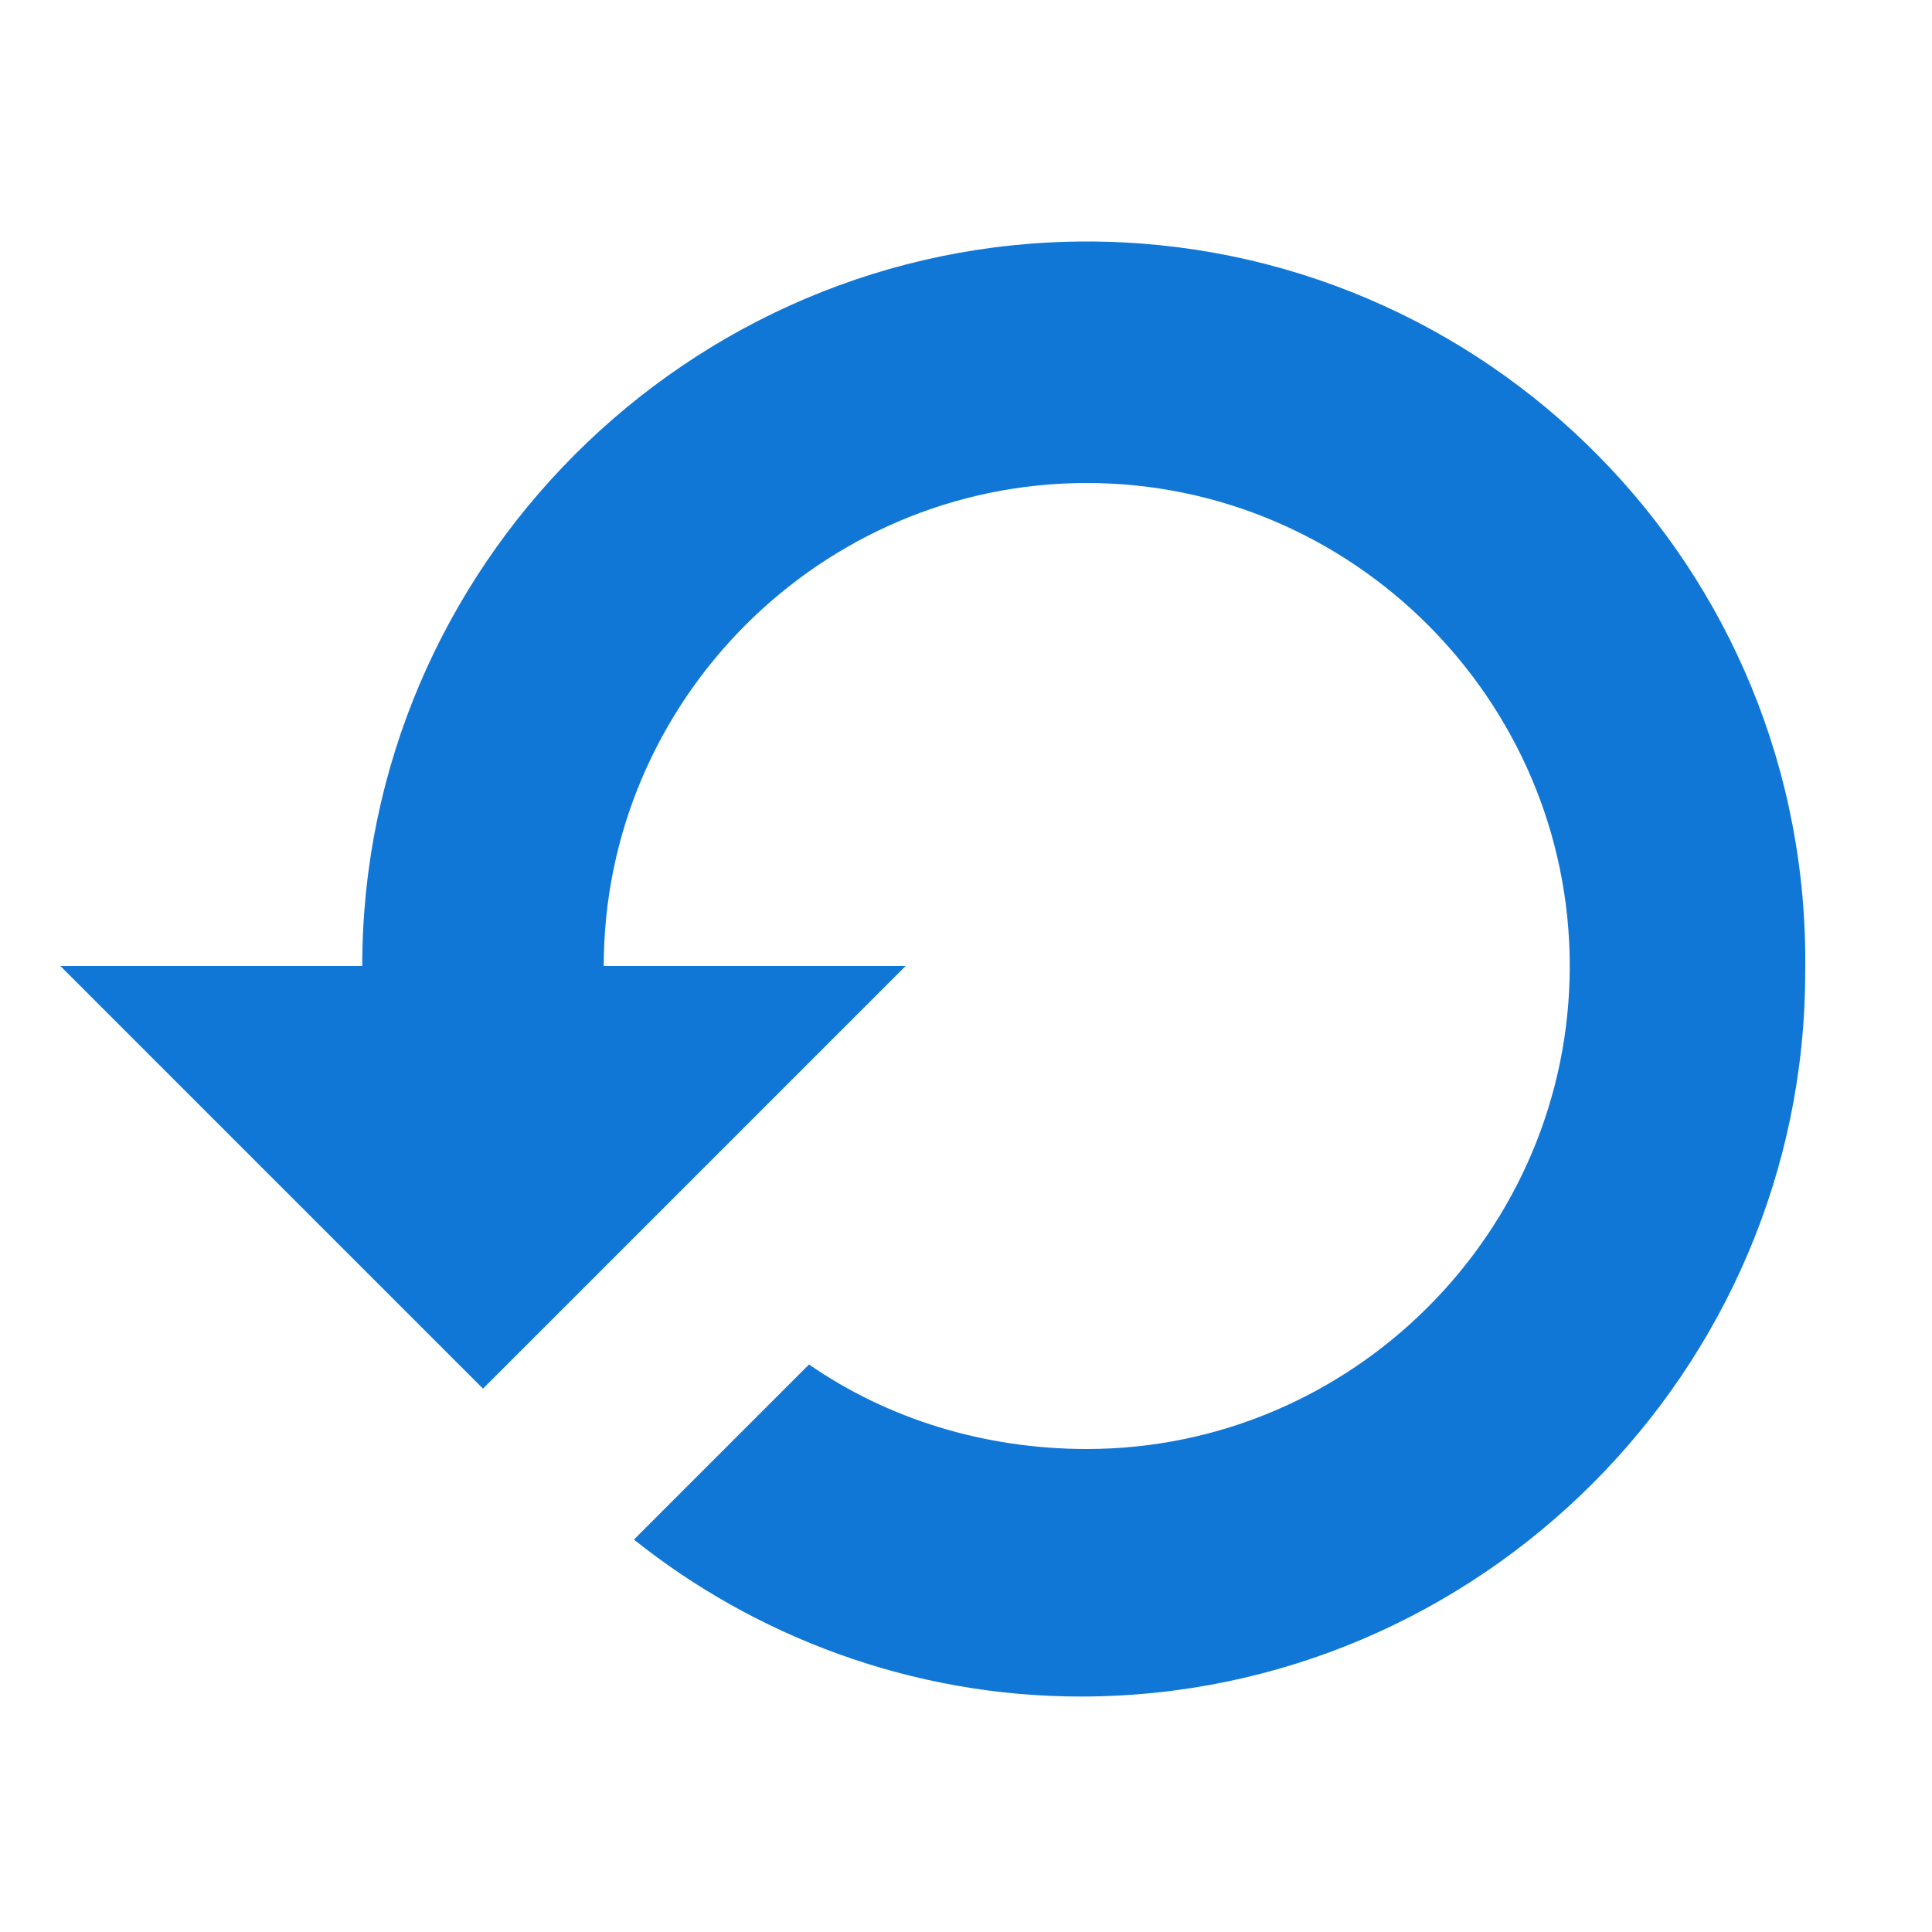 <?xml version="1.0" encoding="utf-8"?>
<!-- Generator: Adobe Illustrator 21.1.0, SVG Export Plug-In . SVG Version: 6.00 Build 0)  -->
<svg version="1.1" id="Layer_1" xmlns="http://www.w3.org/2000/svg" xmlns:xlink="http://www.w3.org/1999/xlink" x="0px" y="0px"
	 viewBox="0 0 32 32" style="enable-background:new 0 0 32 32;" xml:space="preserve">
<style type="text/css">
	.Yellow{fill:#FFB115;}
	.Red{fill:#D11C1C;}
	.Blue{fill:#1177D7;}
	.Green{fill:#039C23;}
	.Black{fill:#727272;}
	.White{fill:#FFFFFF;}
	.st0{opacity:0.75;}
</style>
<g id="RotateCounterclockwise">
	<path class="Blue" d="M18,4C11.4,4,6,9.4,6,16H1l7,7l7-7h-5c0-4.4,3.6-8,8-8s8,3.6,8,8s-3.6,8-8,8c-1.7,0-3.3-0.5-4.6-1.4
		l-2.9,2.9c2,1.6,4.6,2.6,7.4,2.6c6.6,0,12-5.4,12-12C30,9.4,24.6,4,18,4z"/>
</g>
</svg>

